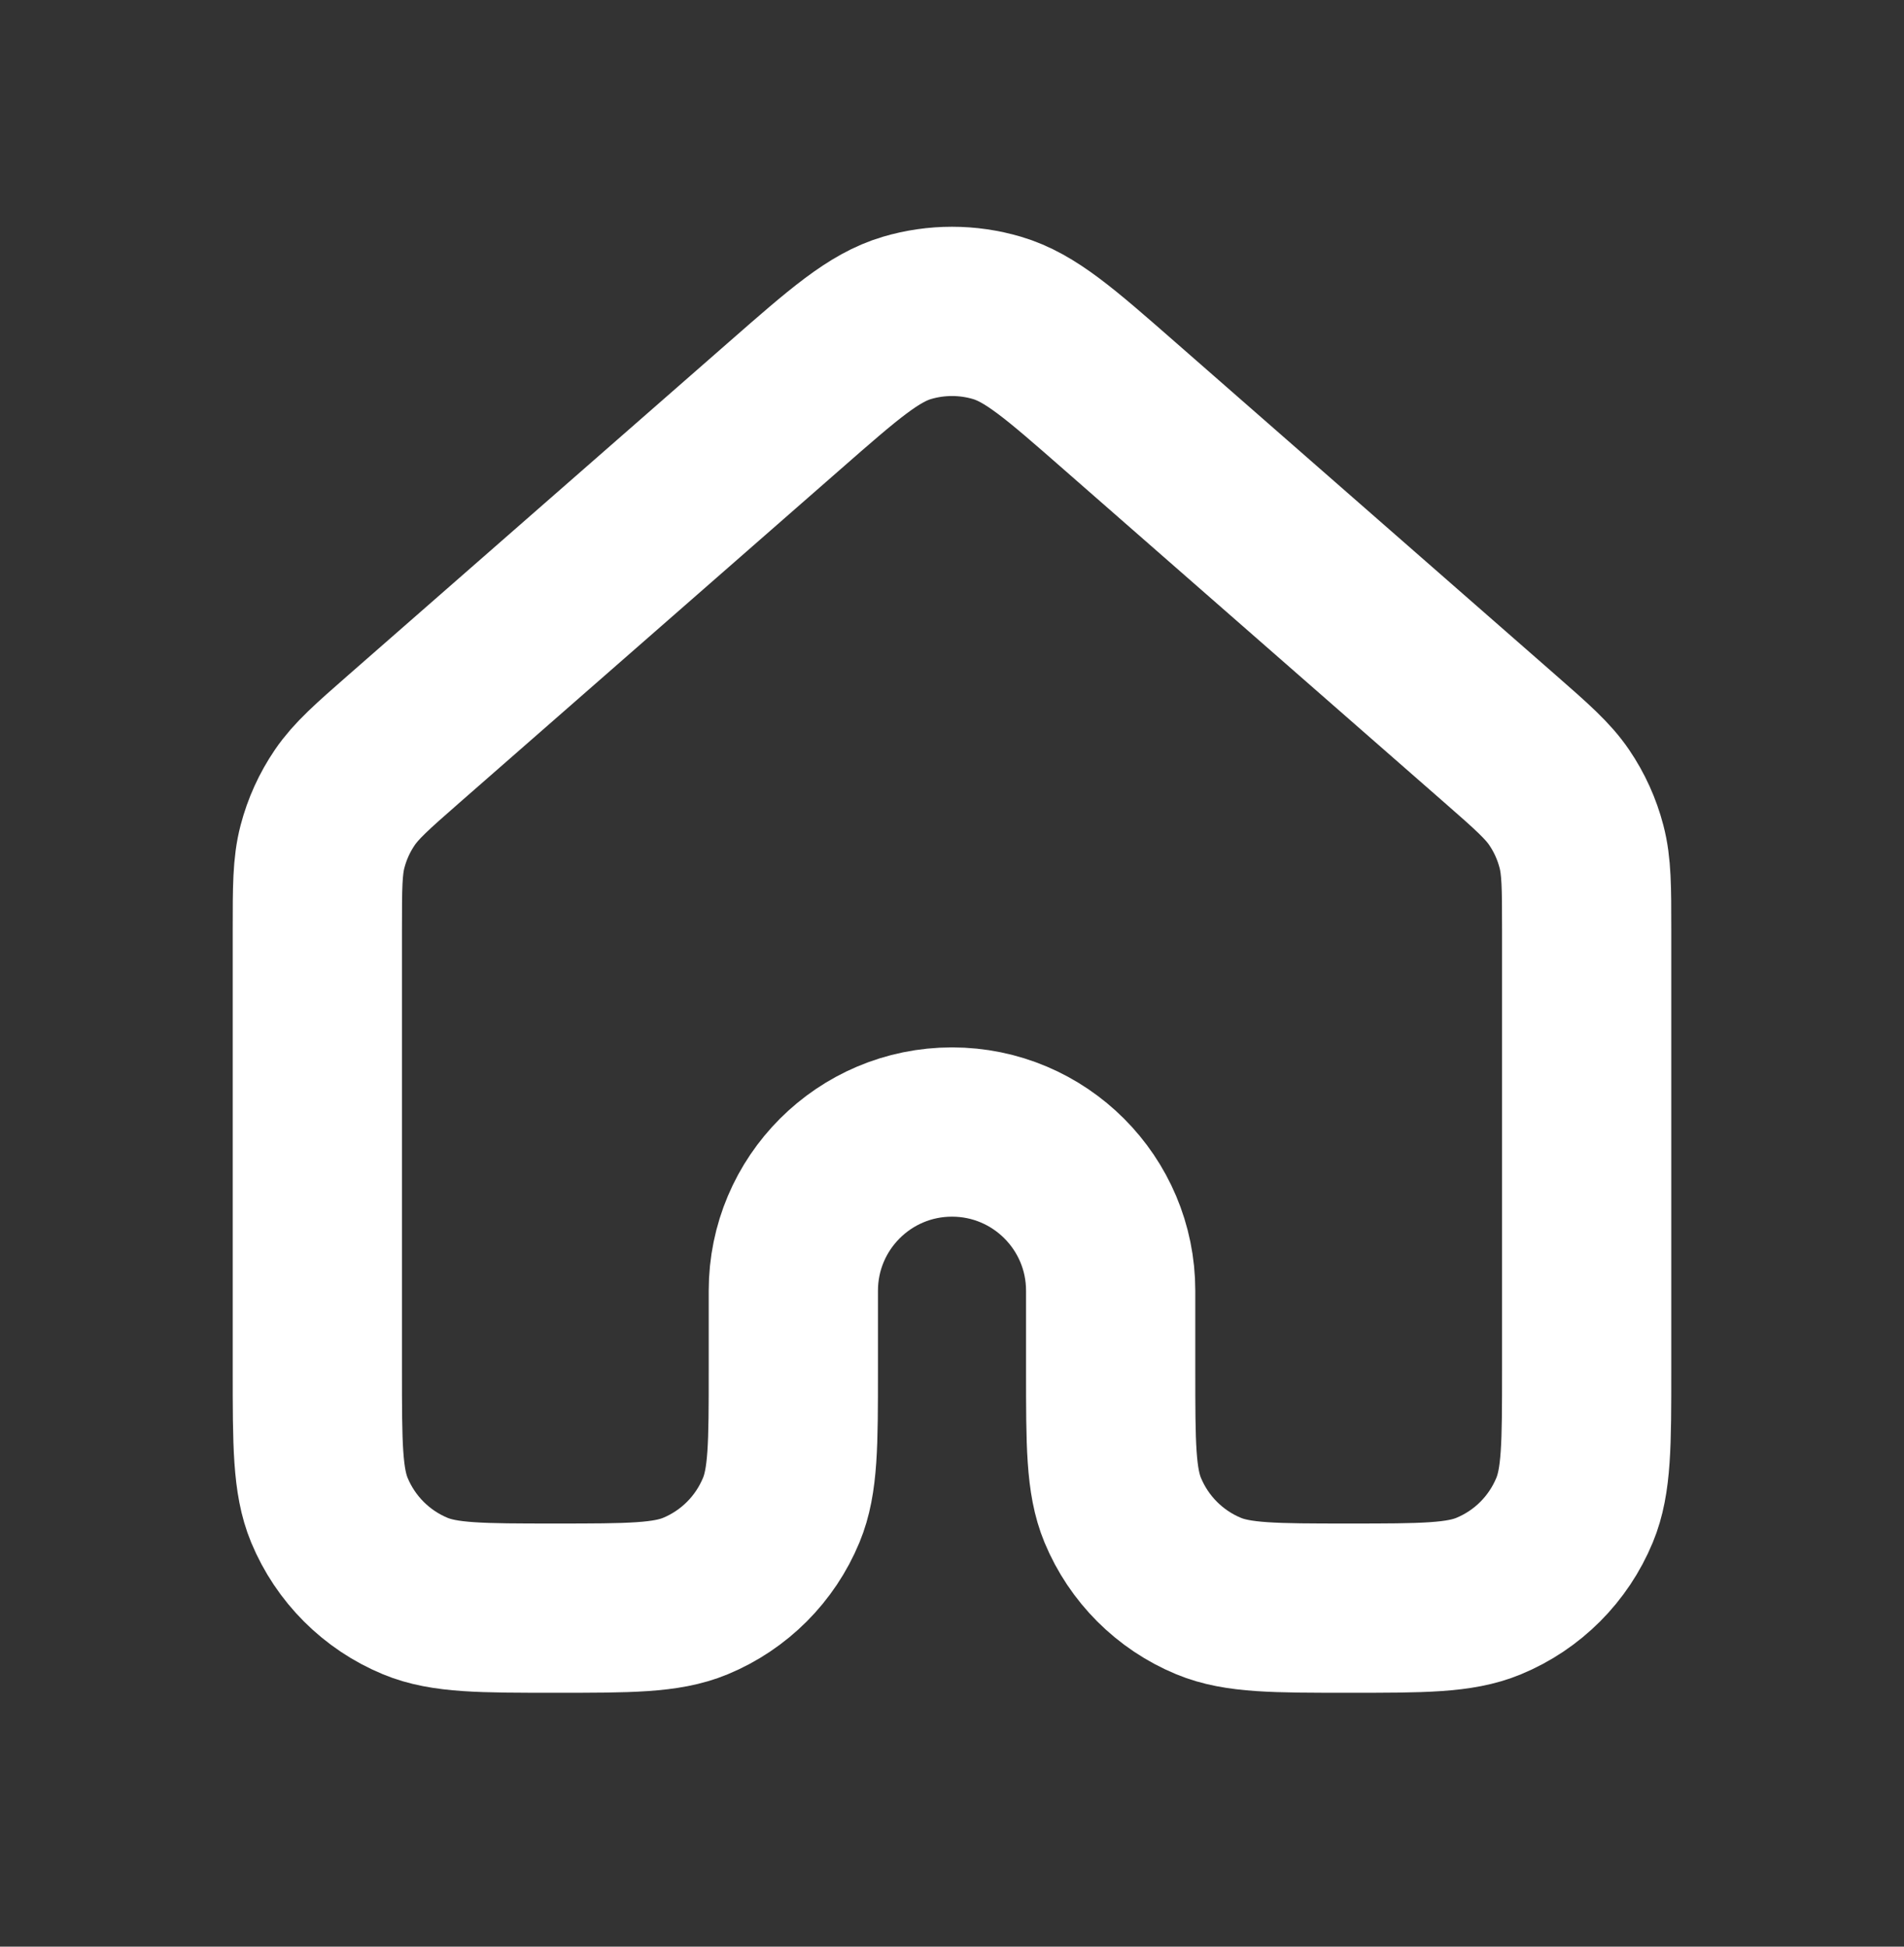 <svg width="45" height="46" viewBox="0 0 45 46" fill="none" xmlns="http://www.w3.org/2000/svg">
<rect x="0" y="0" width="45" height="46" fill="#333333" stroke="none"/>
<g id="Navigation / House_01">
<path id="Vector" d="M37.5 32.375V21.973C37.5 20.971 37.499 20.47 37.377 20.004C37.269 19.59 37.092 19.199 36.852 18.846C36.582 18.448 36.205 18.117 35.451 17.457L26.451 9.582C25.052 8.357 24.352 7.745 23.564 7.512C22.87 7.307 22.13 7.307 21.436 7.512C20.649 7.745 19.95 8.356 18.552 9.58L9.549 17.457C8.795 18.117 8.419 18.448 8.148 18.846C7.908 19.199 7.73 19.59 7.622 20.004C7.5 20.47 7.5 20.971 7.5 21.973V32.375C7.5 34.123 7.5 34.996 7.785 35.685C8.166 36.604 8.896 37.335 9.814 37.715C10.504 38.001 11.377 38.001 13.124 38.001C14.872 38.001 15.746 38.001 16.436 37.715C17.354 37.335 18.084 36.604 18.464 35.685C18.75 34.996 18.75 34.122 18.75 32.375V30.5C18.75 28.429 20.429 26.75 22.5 26.75C24.571 26.75 26.25 28.429 26.25 30.5V32.375C26.25 34.122 26.25 34.996 26.535 35.685C26.916 36.604 27.646 37.335 28.564 37.715C29.254 38.001 30.127 38.001 31.875 38.001C33.622 38.001 34.496 38.001 35.185 37.715C36.104 37.335 36.834 36.604 37.214 35.685C37.5 34.996 37.5 34.123 37.5 32.375Z" stroke="white" stroke-width="4" stroke-linecap="round" stroke-linejoin="round"/>
</g>
</svg>

